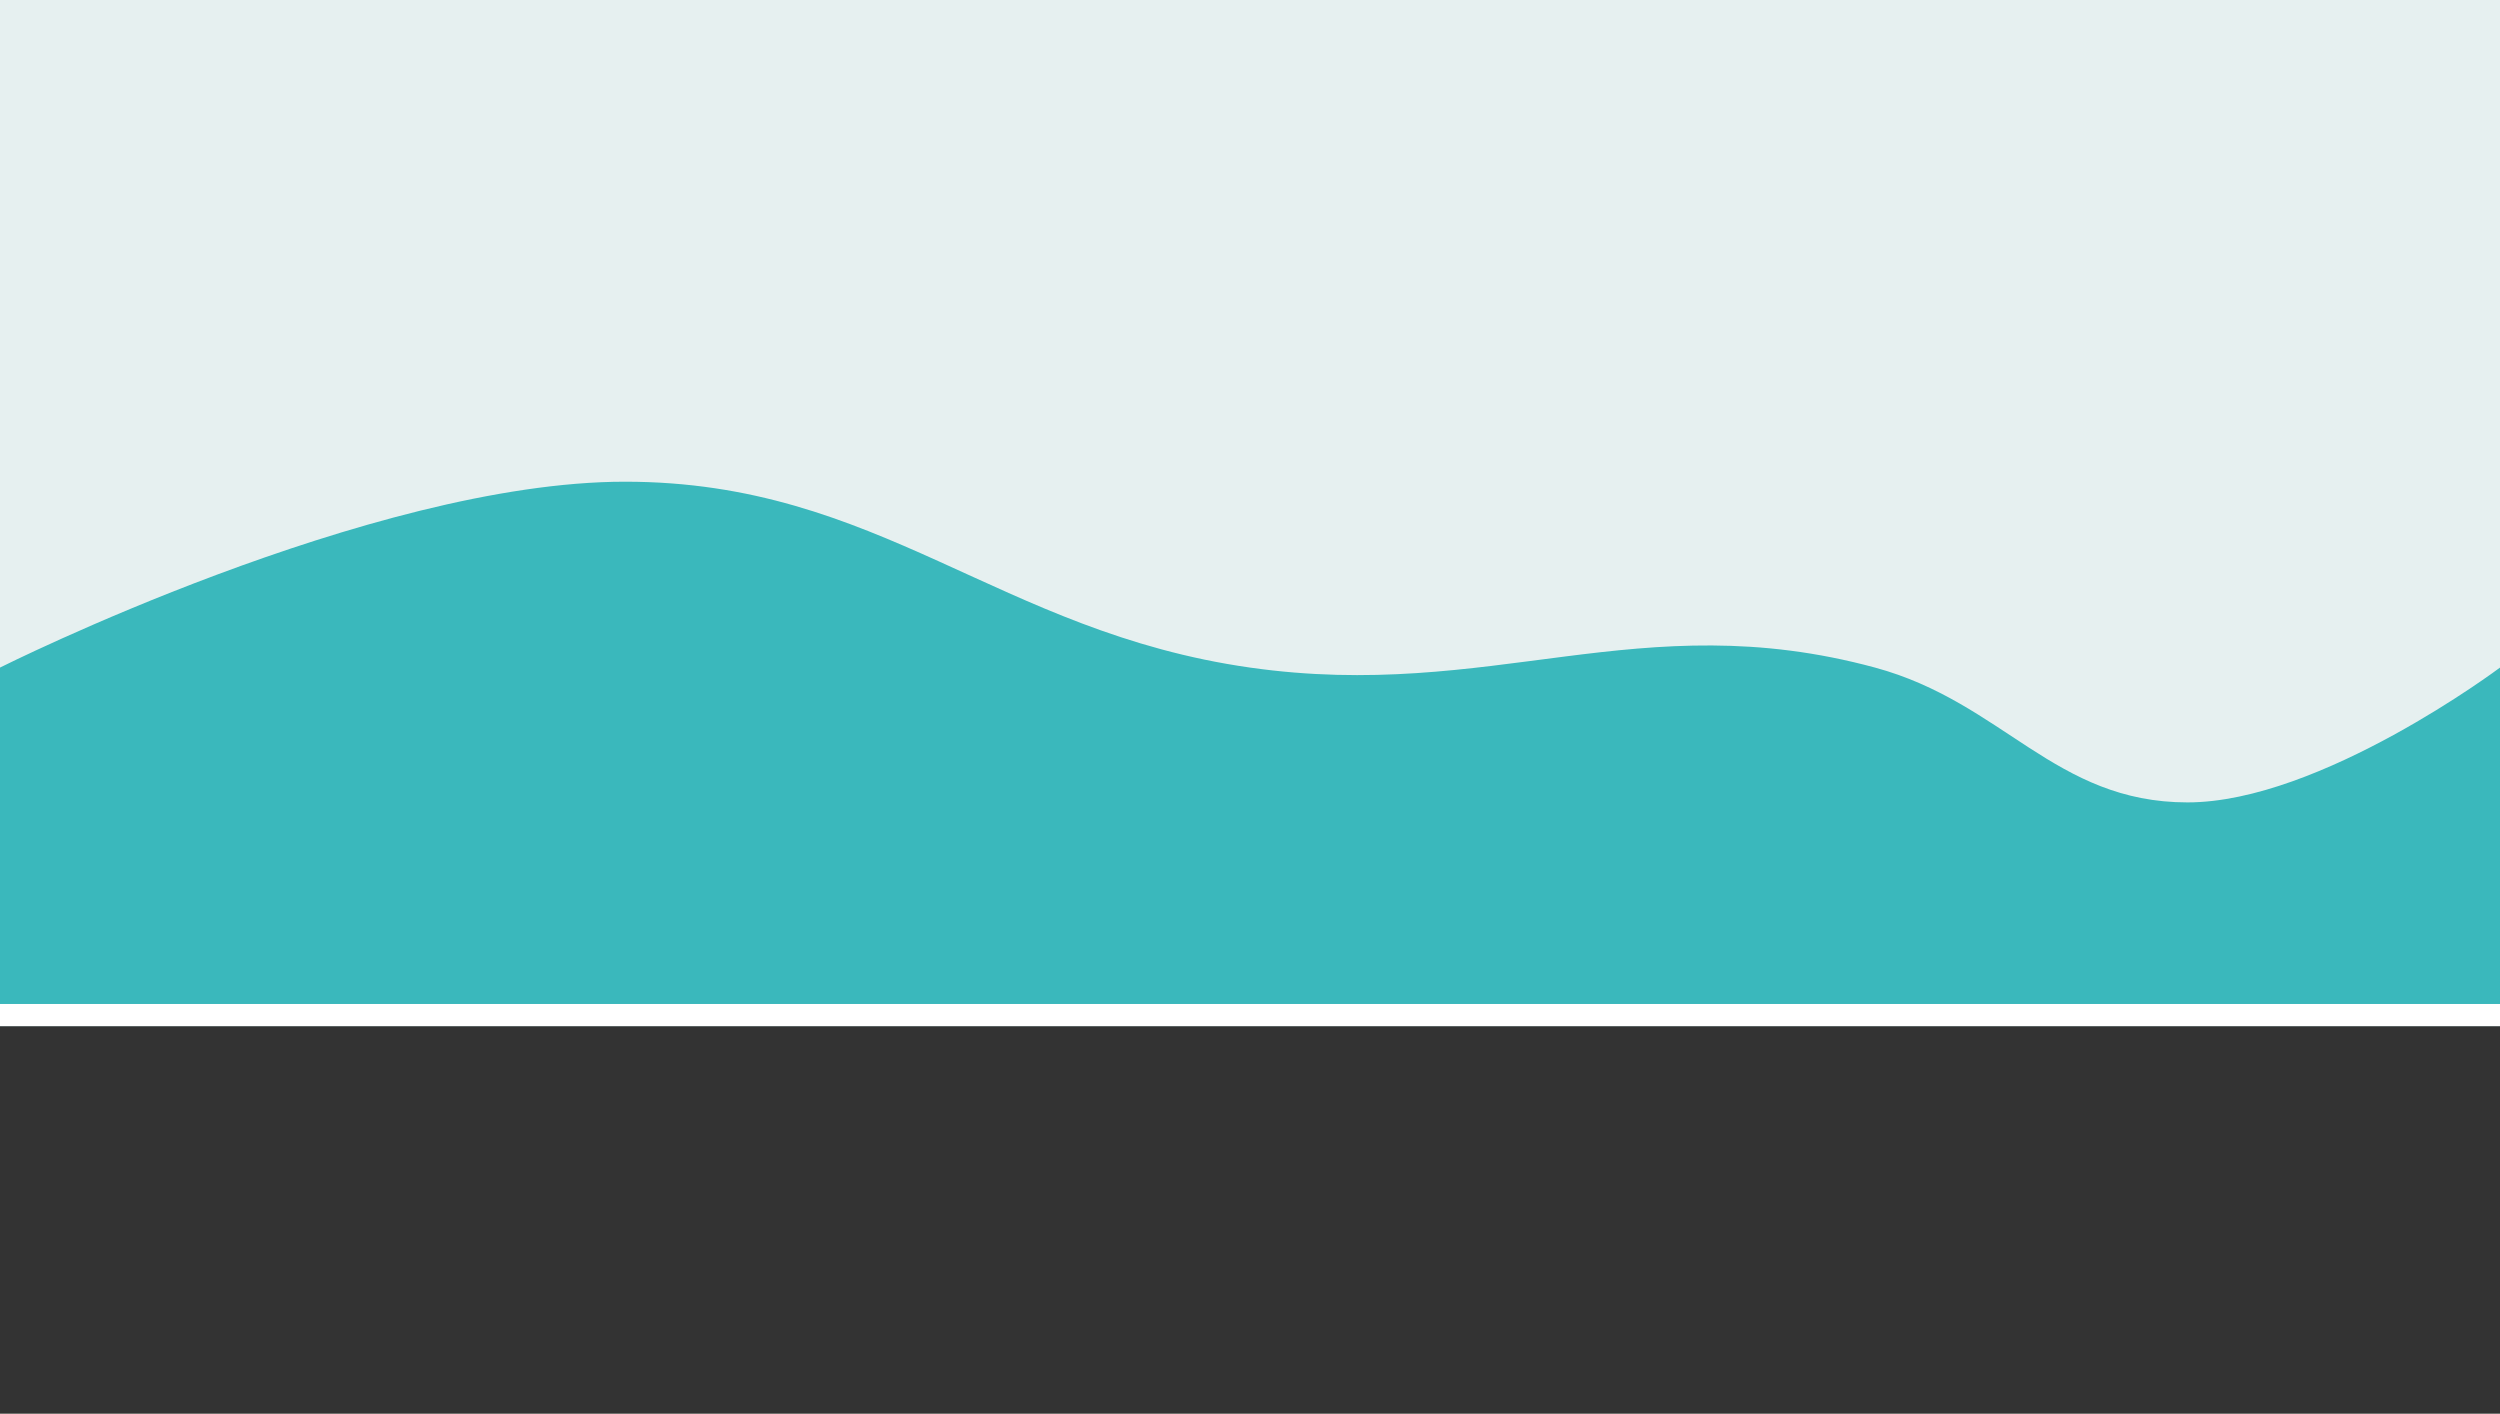 <svg width="336" height="190" viewBox="0 0 336 190" fill="none" xmlns="http://www.w3.org/2000/svg">
<rect x="0" y="0" width="336" height="190" fill="#808080" stroke="none"/>
<path d="M0 0V190H28.854H89.258H336V0H0Z" fill="url(#paint0_linear_101_401)"/>
<path d="M336 137.926H0V133.528H336V137.926Z" fill="#925C00"/>
<g clip-path="url(#clip0_101_401)">
<path d="M336 137.926H0V209.528H336V137.926Z" fill="#FFEED1"/>
<line x1="57.164" y1="176.869" x2="175.061" y2="176.869" stroke="#925C00" stroke-width="0.578" stroke-linecap="round"/>
<line x1="13.589" y1="162.795" x2="131.486" y2="162.795" stroke="#925C00" stroke-width="0.578" stroke-linecap="round"/>
<line x1="164.789" y1="162.795" x2="282.686" y2="162.795" stroke="#925C00" stroke-width="0.578" stroke-linecap="round"/>
<line x1="210.114" y1="148.72" x2="328.011" y2="148.72" stroke="#925C00" stroke-width="0.578" stroke-linecap="round"/>
<line x1="72.914" y1="148.72" x2="190.811" y2="148.72" stroke="#925C00" stroke-width="0.578" stroke-linecap="round"/>
</g>
<path d="M0 0V190H28.854H89.258H336V0H0Z" fill="#E6F0F0"/>
<path d="M336 137.926H0V89.722C0 89.722 49.791 64.741 84 64.741C118.209 64.741 134.129 84.897 168 89.722C200.48 94.349 220.327 81.139 252 89.722C269.234 94.392 276.151 107.843 294 107.843C311.849 107.843 336 89.722 336 89.722V137.926Z" fill="#3AB8BC"/>
<path d="M336 137.926H0V134.935H336V137.926Z" fill="white"/>
<g clip-path="url(#clip1_101_401)">
<path d="M336 137.926H0V209.528H336V137.926Z" fill="#333333"/>
</g>
<defs>
<linearGradient id="paint0_linear_101_401" x1="0" y1="95" x2="336" y2="95" gradientUnits="userSpaceOnUse">
<stop stop-color="#FFE997"/>
<stop offset="0.24" stop-color="#FFE378"/>
<stop offset="0.58" stop-color="#FFEBA0"/>
<stop offset="1" stop-color="#FFF5CE"/>
</linearGradient>
<clipPath id="clip0_101_401">
<rect width="336" height="52.074" fill="white" transform="translate(0 137.926)"/>
</clipPath>
<clipPath id="clip1_101_401">
<rect width="336" height="52.074" fill="white" transform="translate(0 137.926)"/>
</clipPath>
</defs>
</svg>

